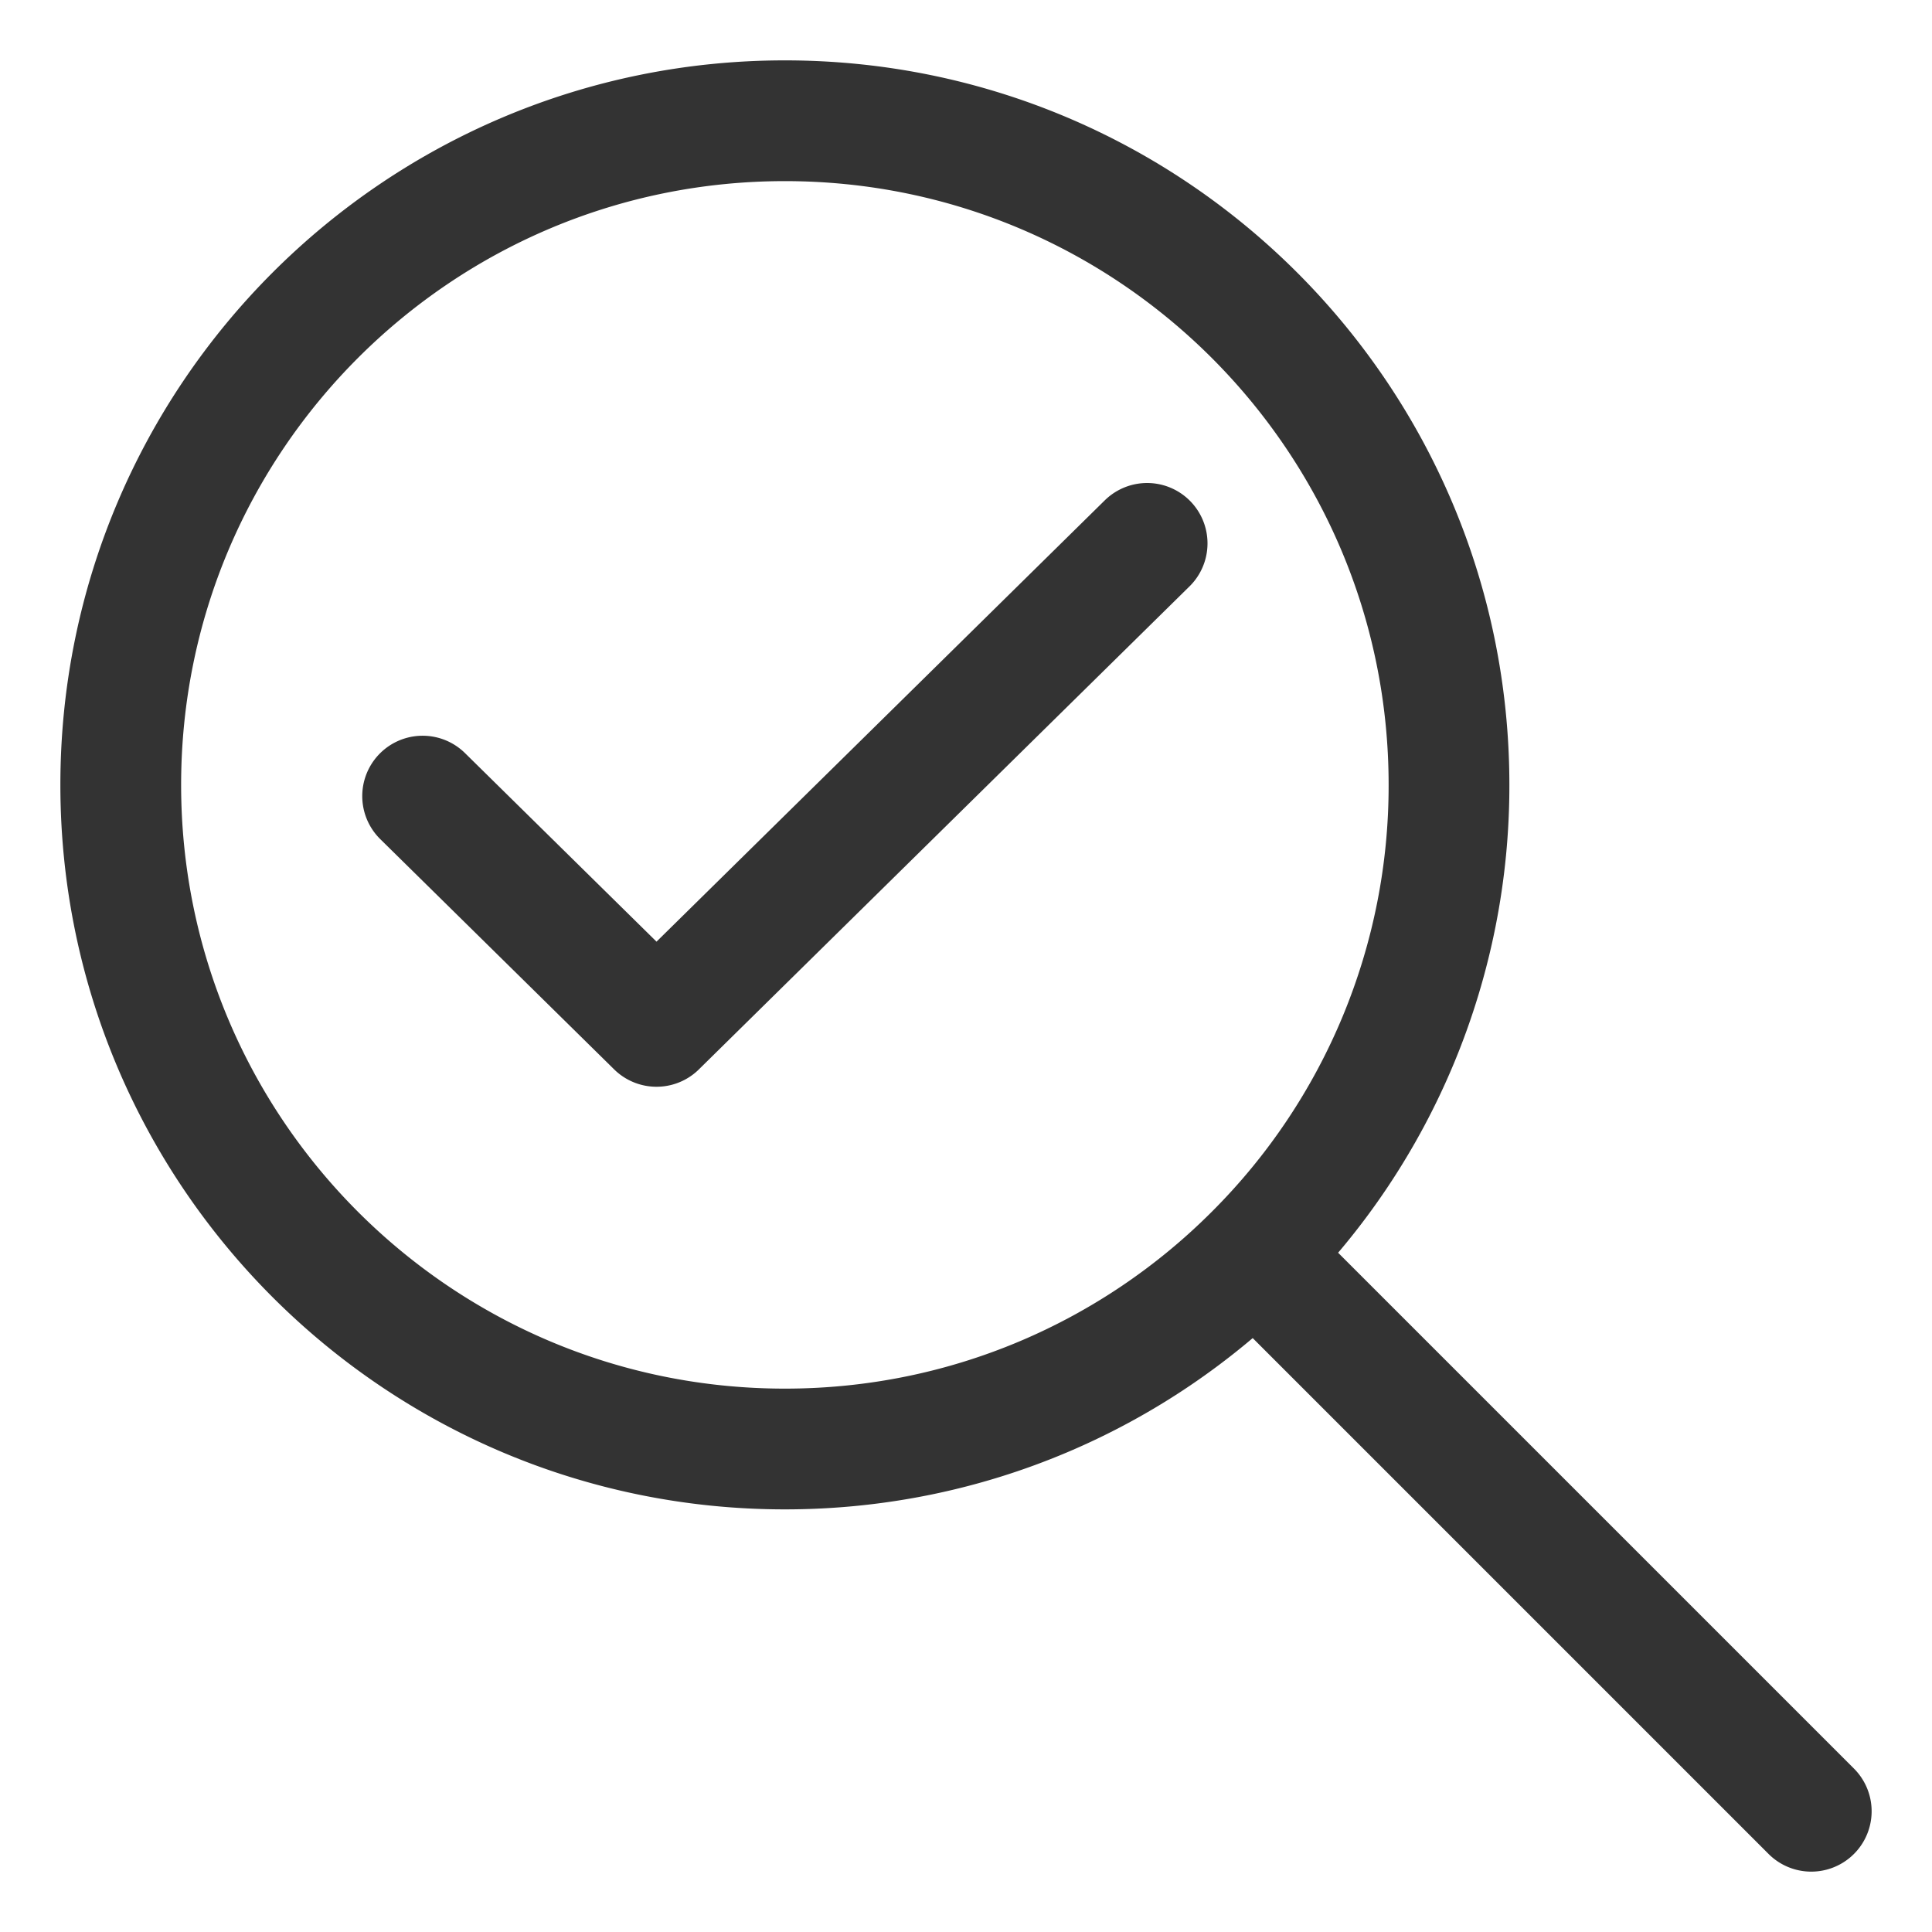 <svg xmlns="http://www.w3.org/2000/svg" viewBox="0 0 32 32"><path d="M20.778 20.778A10.962 10.962 0 0 0 24 13c0-6.075-4.925-11-11-11S2 6.925 2 13s4.925 11 11 11c3.038 0 5.788-1.231 7.778-3.222M30 30l-9.222-9.222M19 9l-8.126 8L7 13.186" stroke="#333" stroke-width="2" stroke-linecap="round" stroke-linejoin="round" stroke-miterlimit="10" fill="none"/></svg>